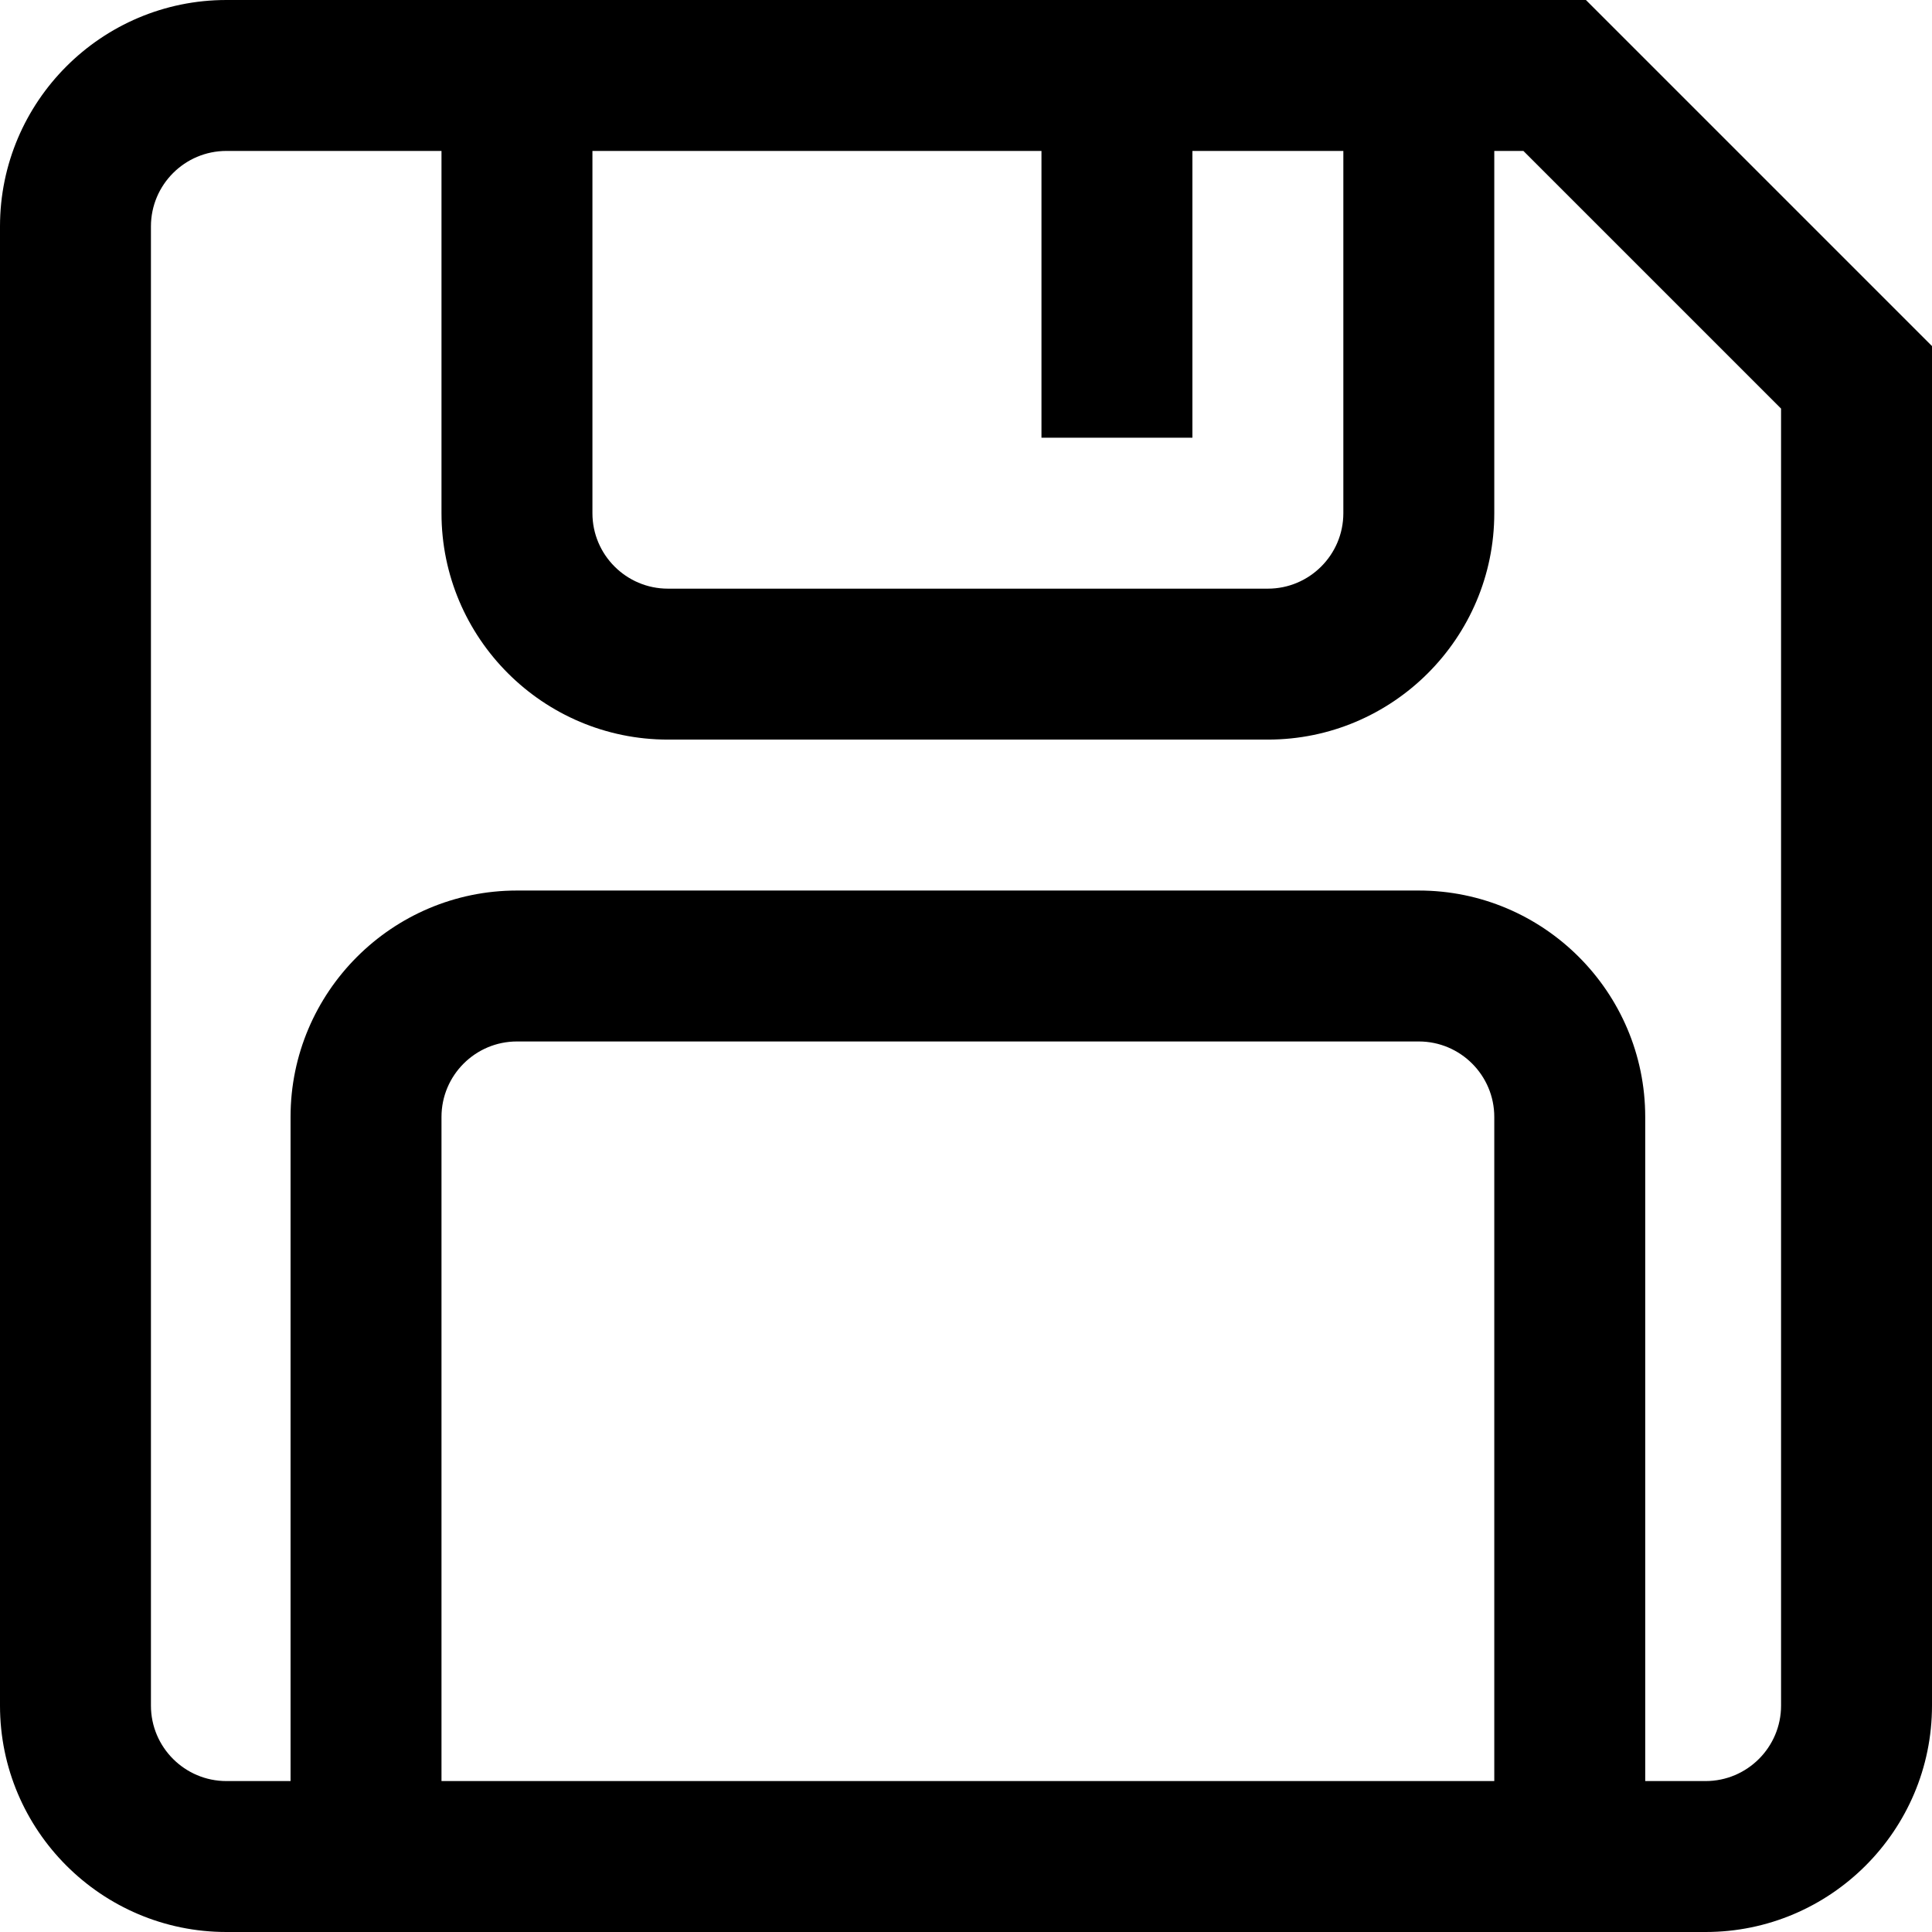<svg xmlns="http://www.w3.org/2000/svg"  width="512" height="512" x="0" y="0" viewBox="0 0 512 512" style="enable-background:new 0 0 512 512" xml:space="preserve" class=""><g><g><g><path d="m420.284 0h-360.284c-33.084 0-60 26.916-60 60v392c0 33.084 26.916 60 60 60h392c33.084 0 60-26.916 60-60v-360.284zm-263.284 40h119v76h40v-76h40v96c0 11.028-8.972 20-20 20h-159c-11.028 0-20-8.972-20-20zm239 432h-279v-176c0-11.028 8.972-20 20-20h239c11.028 0 20 8.972 20 20zm76-20c0 11.028-8.972 20-20 20h-16v-176c0-33.084-26.916-60-60-60h-239c-33.084 0-60 26.916-60 60v176h-17c-11.028 0-20-8.972-20-20v-392c0-11.028 8.972-20 20-20h57v96c0 33.084 26.916 60 60 60h159c33.084 0 60-26.916 60-60v-96h7.716l68.284 68.284z" ></path></g></g></g></svg>